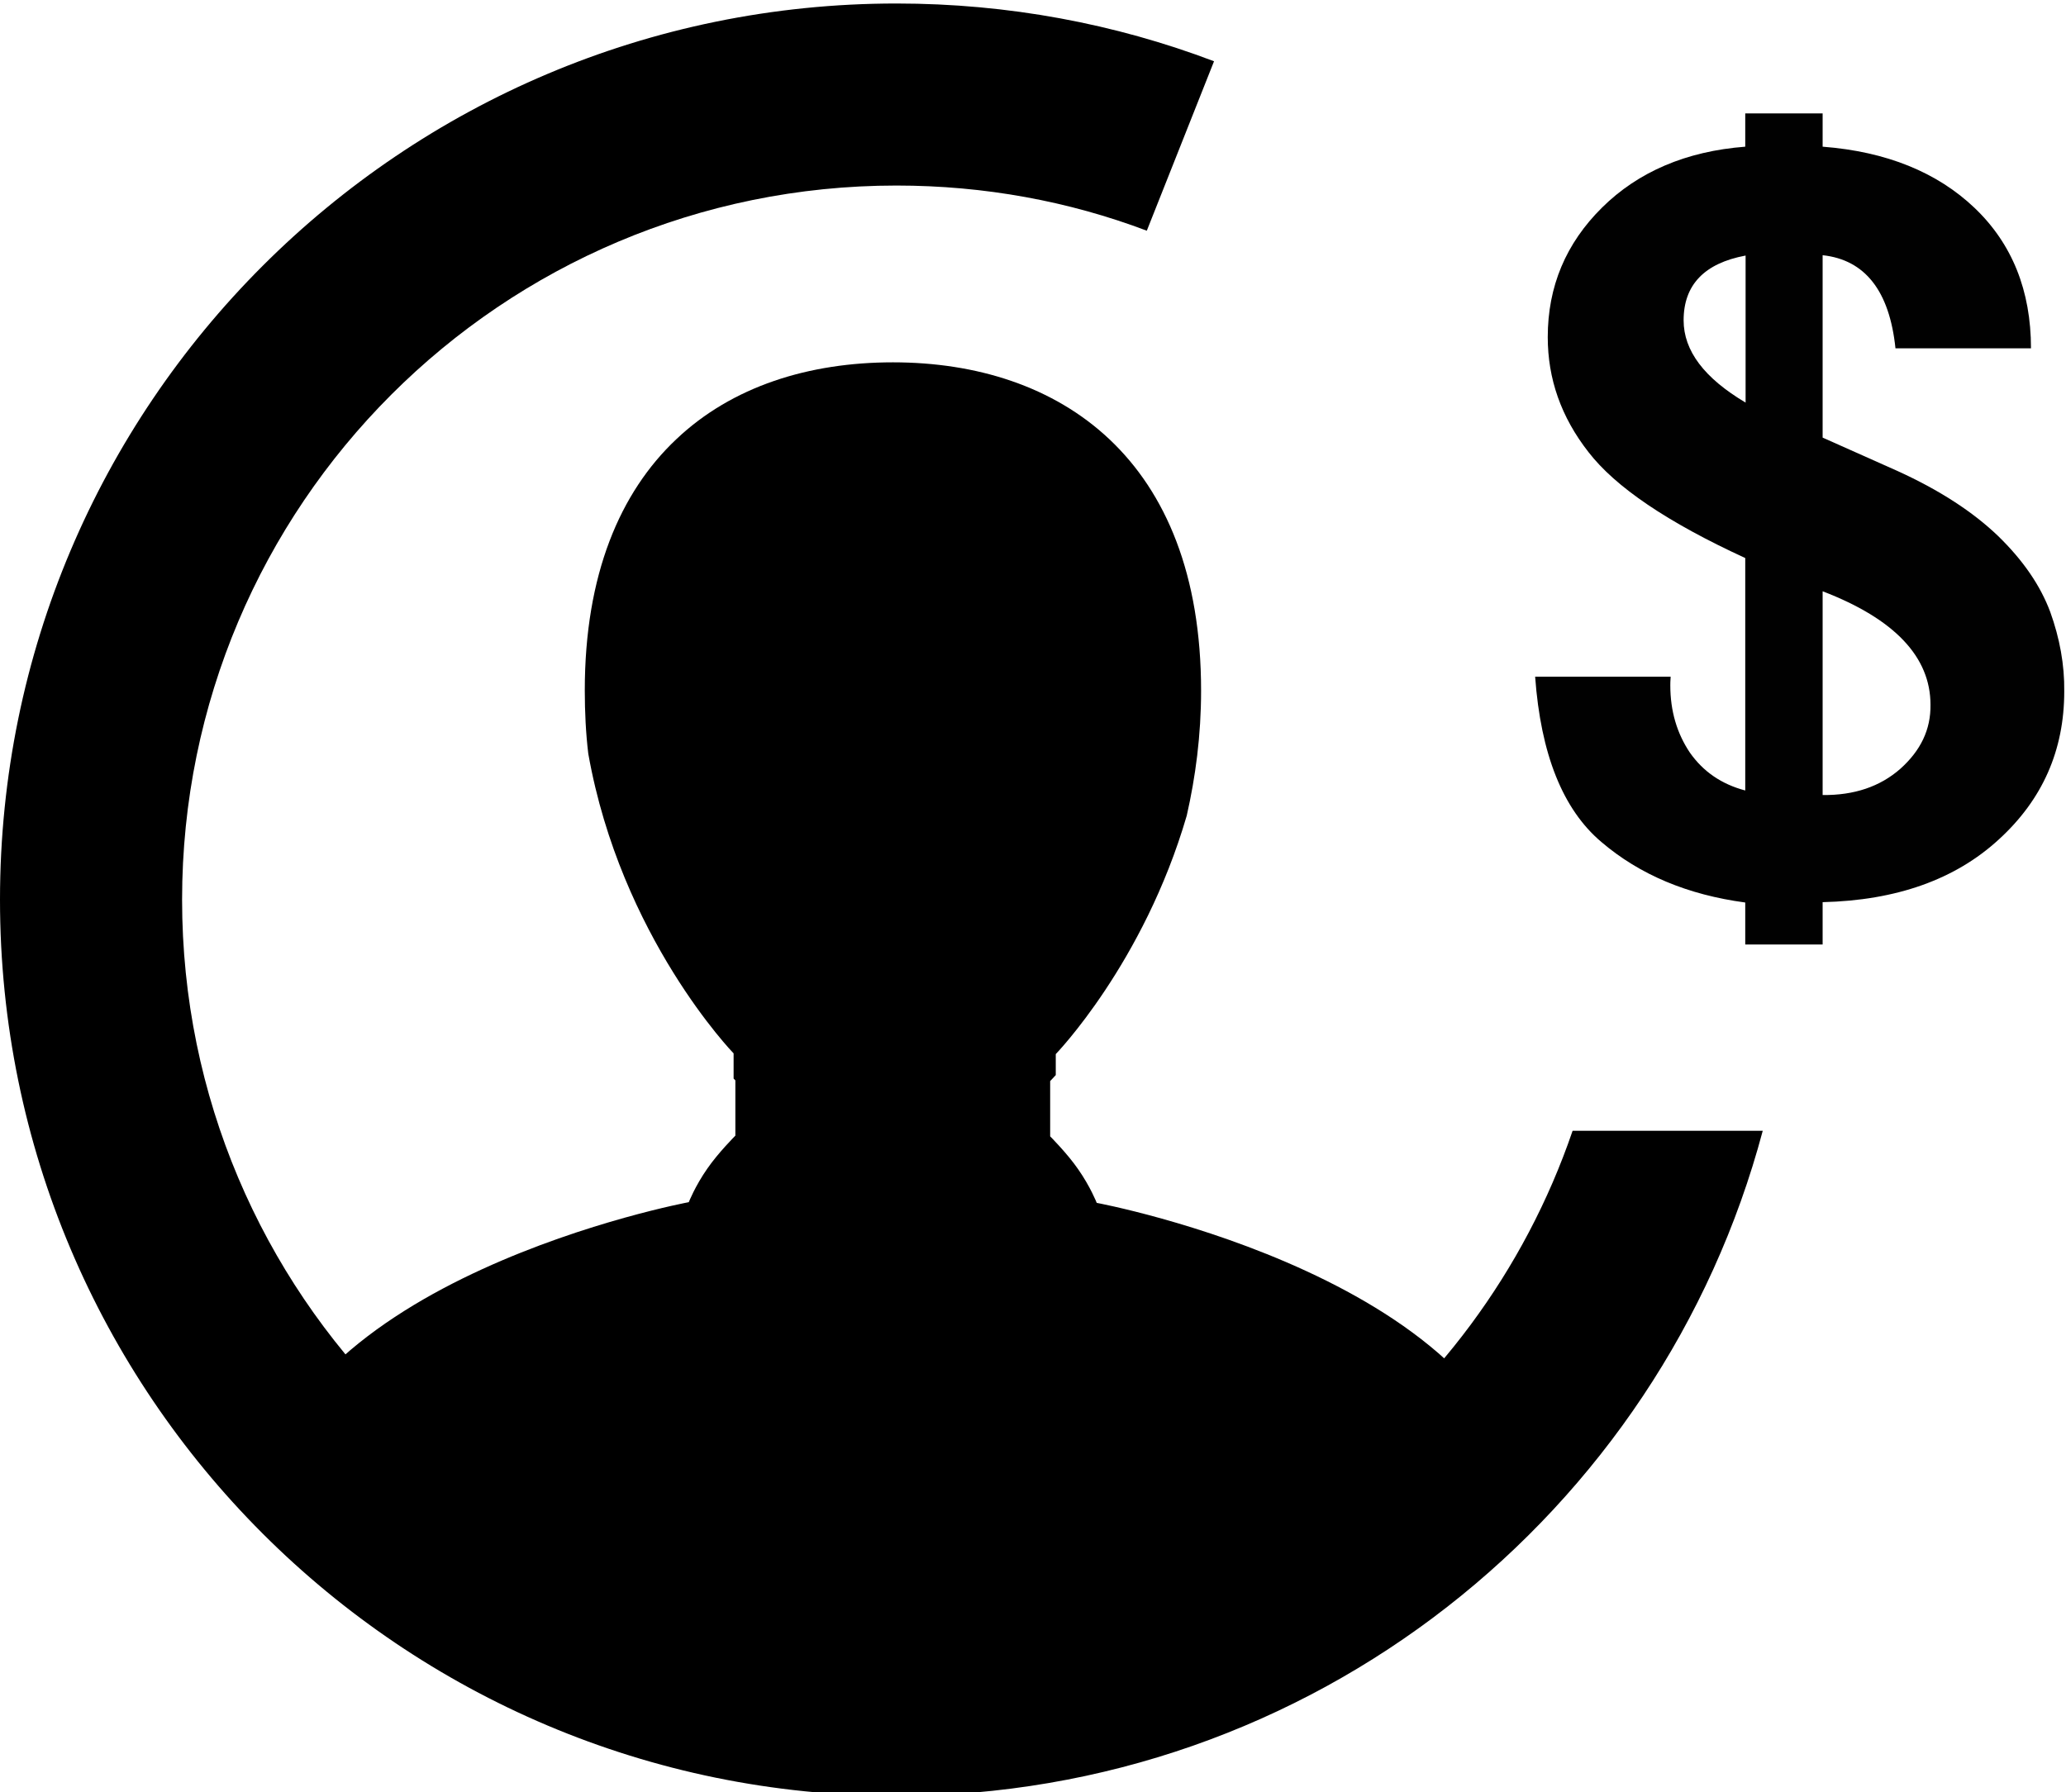 <?xml version="1.0" encoding="utf-8"?>
<!-- Generator: Adobe Illustrator 22.0.1, SVG Export Plug-In . SVG Version: 6.00 Build 0)  -->
<svg version="1.1" id="Layer_1" xmlns="http://www.w3.org/2000/svg" xmlns:xlink="http://www.w3.org/1999/xlink" x="0px" y="0px"
	 viewBox="0 0 590 512" style="enable-background:new 0 0 590 512;" xml:space="preserve">
<style type="text/css">
	.st0{fill-rule:evenodd;clip-rule:evenodd;}
	.st1{fill:#010101;}
</style>
<g id="_x35_2">
	<path d="M437.2,433.5c-46.3,46.4-110.4,75.1-181.1,75.1c-71.7,0-136.6-29.5-183.1-77c7.5-66.5,123.7-88.2,123.7-88.2
		s1.8-4.6,5.3-9.6c3.1-4.5,8-9.4,8-9.4v-15.8c0,0-0.2-0.2-0.5-0.5v-7.2c0,0-32.2-33.2-41.5-85.6c-0.7-5.8-1-11.9-1-18.1
		c0-33.1,10.1-56.6,26.1-71.7c16-15.2,38-22,61.9-22c47.7,0,88,27.5,88,93.8c0,12.8-1.6,24.7-4.1,35.7
		c-12.3,42.2-37.4,68.1-37.4,68.1v6c-1,1.1-1.6,1.7-1.6,1.7v15.8c0,0,4.9,4.9,8,9.4c3.5,5,5.3,9.6,5.3,9.6S431.5,365.6,437.2,433.5z
		"/>
	<path class="st0" d="M449.1,323C421.7,403.3,345.6,461,256,461c-112.7,0-204-91.3-204-204S143.3,53,256,53
		c25.2,0,49.3,4.5,71.5,12.9l19.2-48.4C318.5,6.8,287.9,1,256,1C114.6,1,0,115.6,0,257s114.6,256,256,256
		c118.6,0,218.3-80.6,247.4-190H449.1z"/>
	<path class="st1" d="M585.5,174.8c-2.8-7.5-7.7-14.7-14.9-21.7c-7.2-6.9-16.7-13.1-28.8-18.6l-21.3-9.5V72.9
		c12.1,1.3,19.1,10.2,20.8,26.6h38.7c0-16.5-5.4-29.9-16.1-40.1c-10.7-10.2-25.2-16.1-43.4-17.5v-9.5h-22.1v9.5
		c-16.9,1.3-30.6,7.2-40.9,17.4c-10.3,10.2-15.5,22.5-15.5,37c0,11.9,3.8,22.8,11.6,32.8c7.7,10,22.6,20.1,44.8,30.3v66.4
		c-6.8-1.8-12-5.4-15.8-10.8c-3.7-5.5-5.6-11.9-5.6-19.2c0-0.5,0-1.3,0.1-2.5h-38.7c1.6,22.1,7.9,37.9,18.9,47.2
		c11,9.4,24.7,15.1,41.1,17.3v12h22.1v-12.1c21.1-0.5,37.9-6.5,50.3-17.9c12.5-11.4,18.7-25.5,18.7-42.3
		C589.6,189.9,588.2,182.3,585.5,174.8z M498.5,115c-11.8-7-17.7-14.8-17.7-23.5c0-10.1,5.9-16.3,17.7-18.5V115z M542.7,219.6
		c-5.8,5.1-13.2,7.6-22.2,7.5v-58.2c20.6,7.9,30.8,18.8,30.8,32.4C551.4,208.4,548.5,214.4,542.7,219.6z"/>
</g>
</svg>
